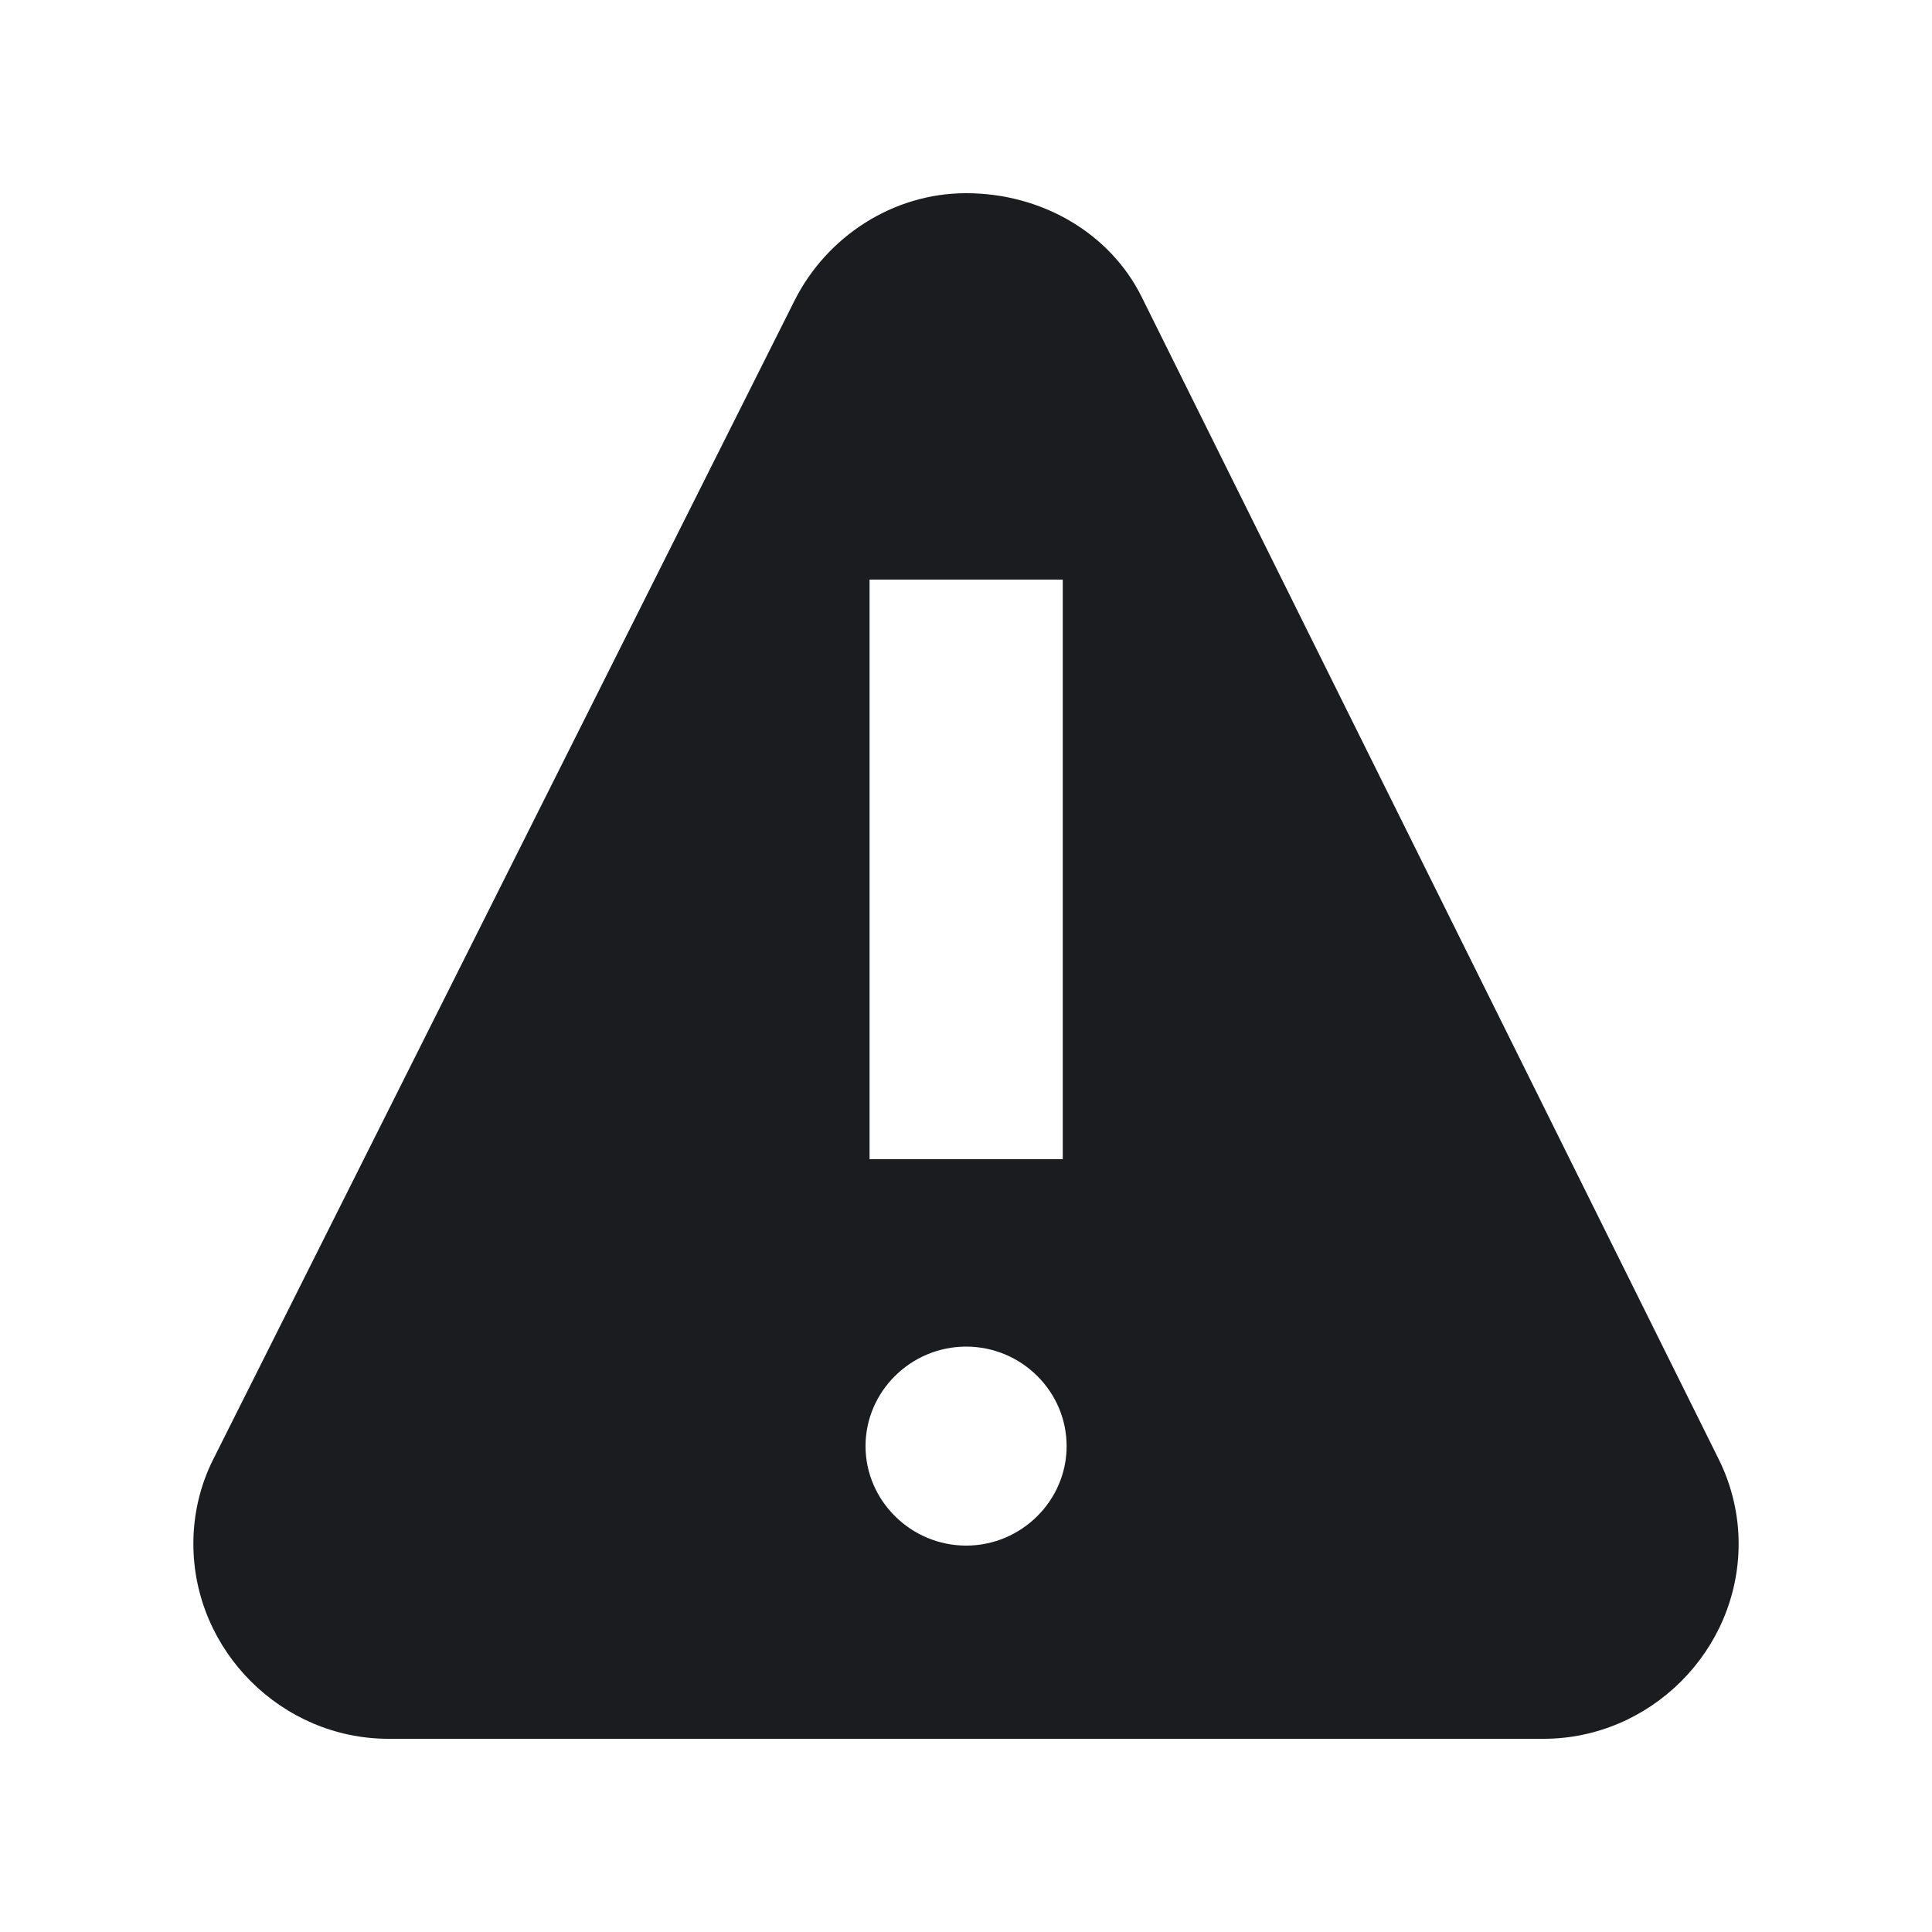 <svg width="12" height="12" viewBox="0 0 12 12" fill="none" xmlns="http://www.w3.org/2000/svg">
<g clip-path="url(#clip0_2214_8126)">
<path fill-rule="evenodd" clip-rule="evenodd" d="M6 1.2C6.477 1.2 6.896 1.453 7.09 1.842L10.677 9.067C10.761 9.237 10.799 9.418 10.799 9.588C10.799 10.255 10.248 10.8 9.587 10.8H2.413C1.752 10.8 1.201 10.255 1.201 9.588C1.201 9.406 1.243 9.227 1.323 9.067L4.935 1.867C5.135 1.469 5.547 1.2 6 1.2ZM6.001 8.364C5.658 8.364 5.376 8.642 5.376 8.982C5.376 9.321 5.658 9.6 6.001 9.6C6.344 9.6 6.625 9.321 6.625 8.982C6.625 8.642 6.344 8.364 6.001 8.364ZM6.601 3.6H5.401V7.2H6.601V3.6Z" fill="#1A1C1F"/>
</g>
<defs>
<clipPath id="clip0_2214_8126">
<rect width="12" height="12" fill="white"/>
</clipPath>
</defs>
</svg>
